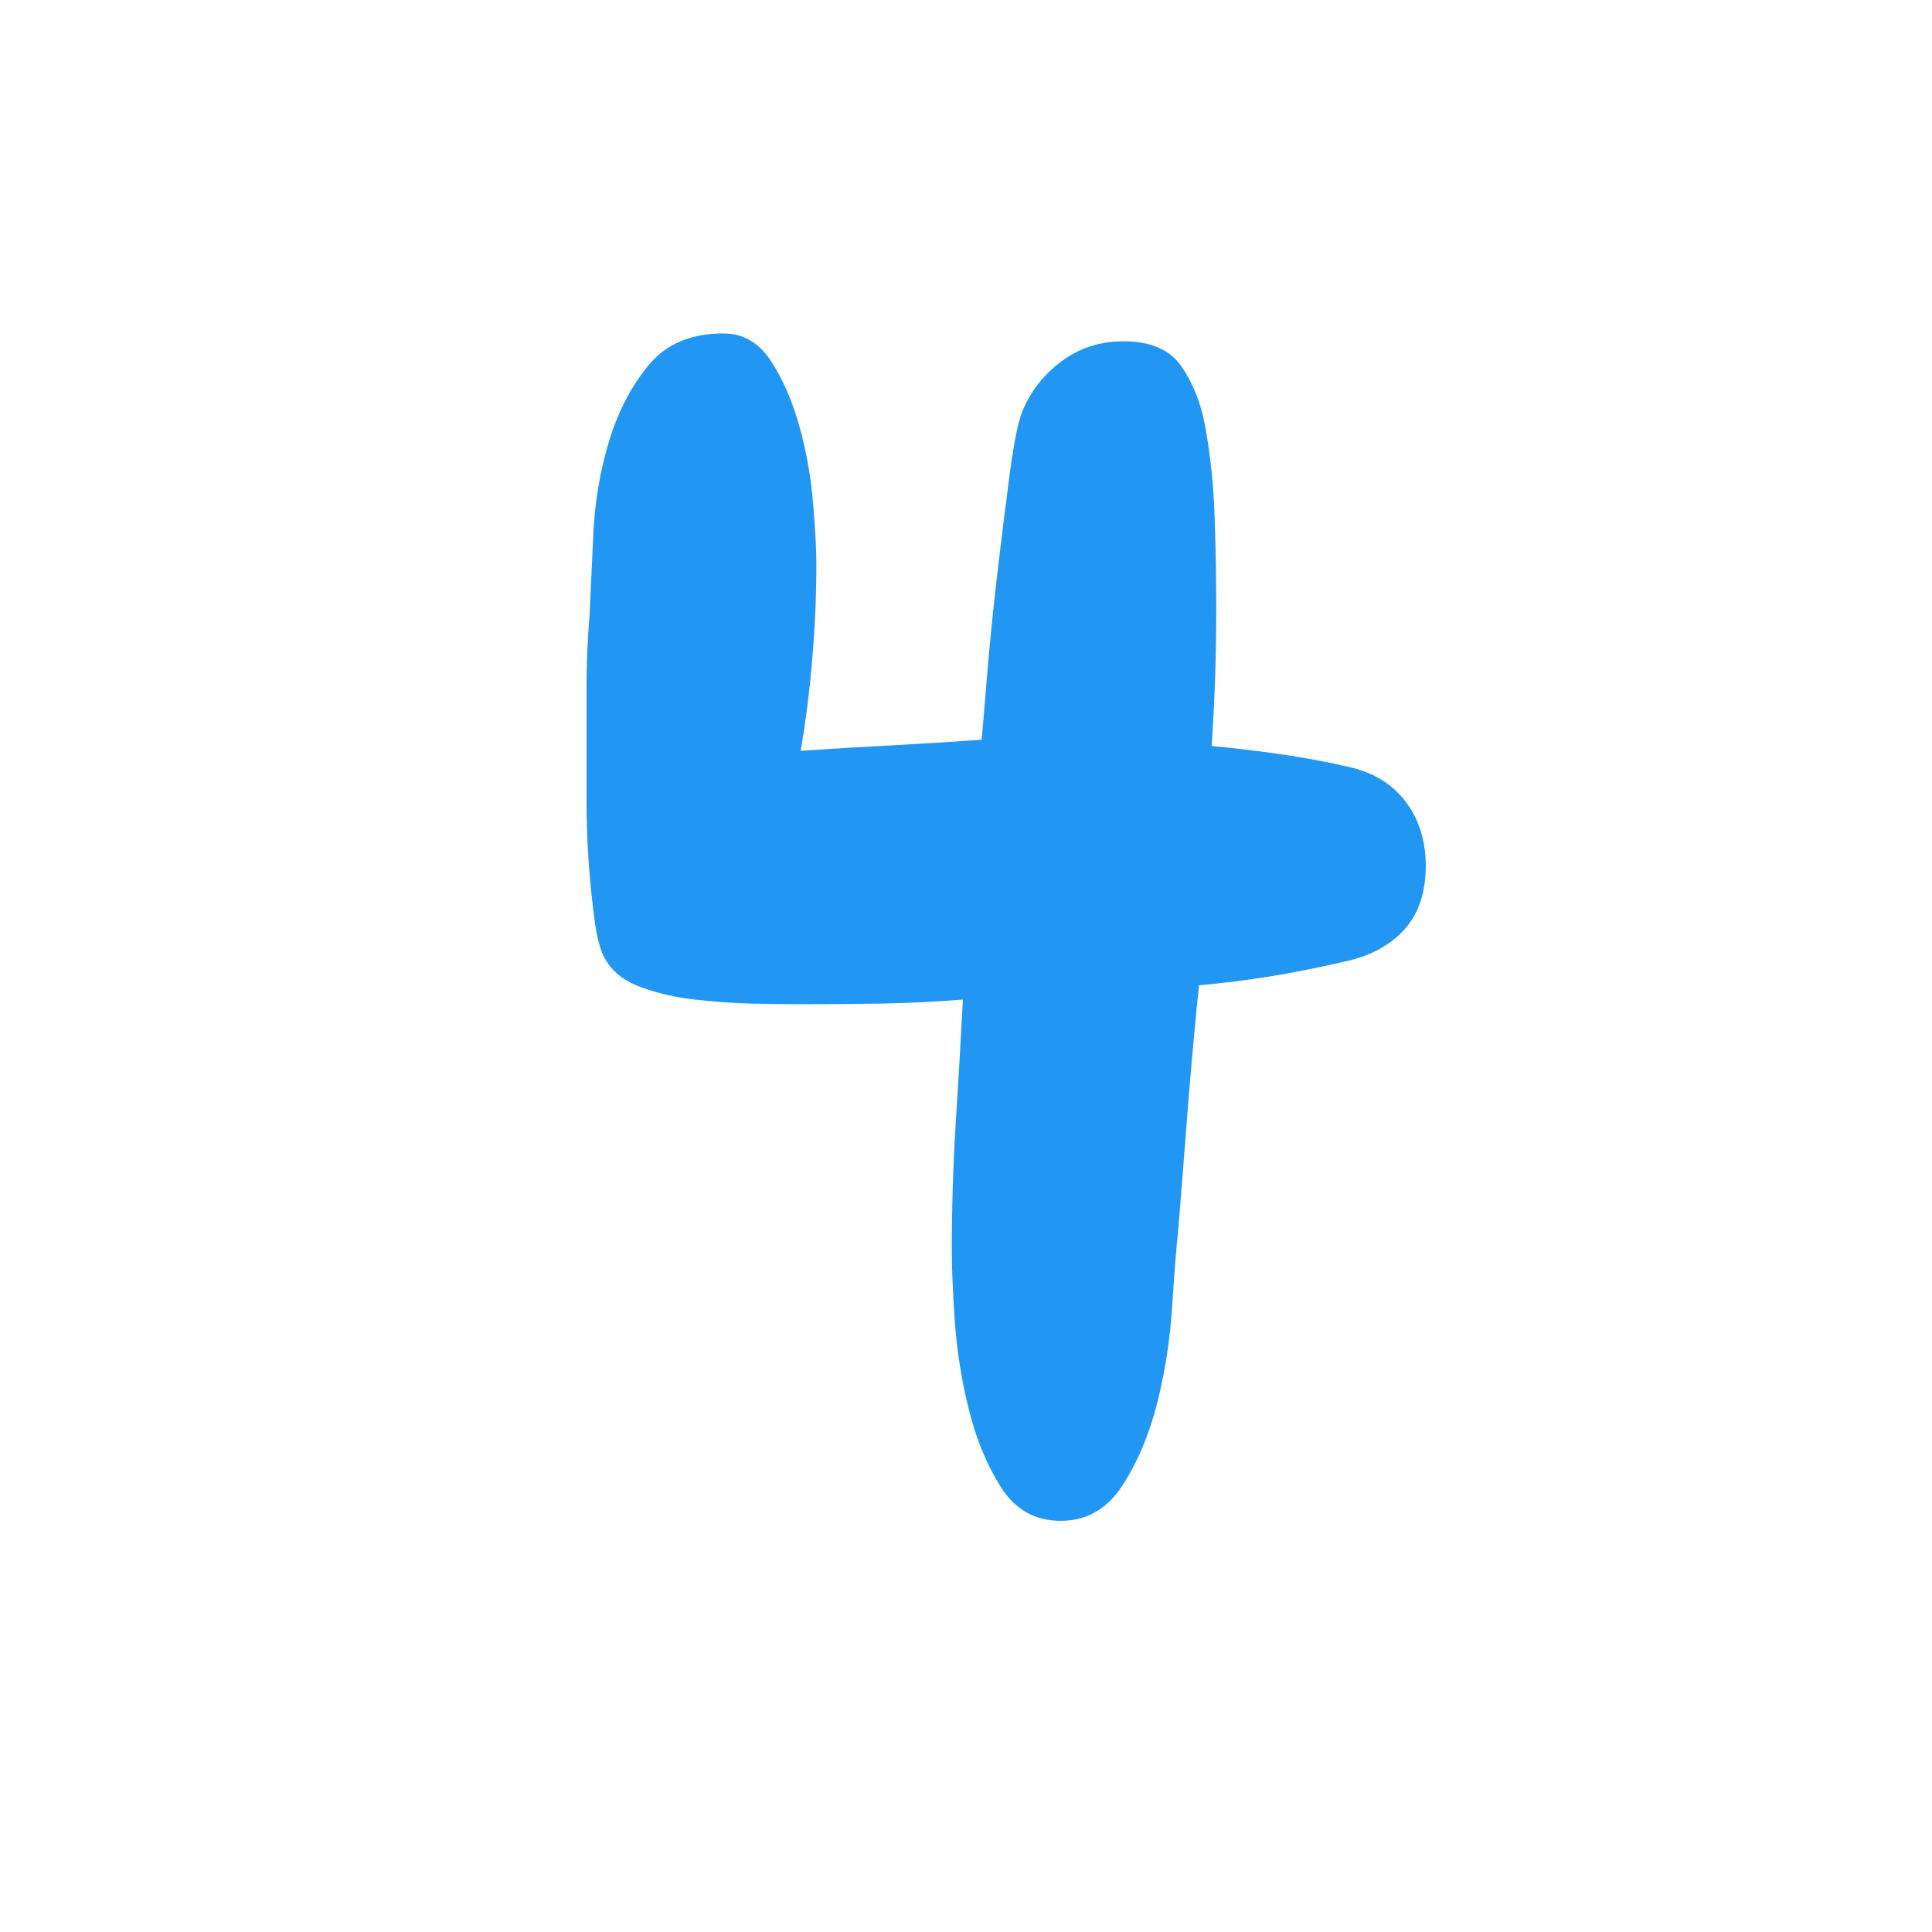 <svg xmlns="http://www.w3.org/2000/svg" xmlns:xlink="http://www.w3.org/1999/xlink" width="200" zoomAndPan="magnify" viewBox="0 0 150 150" height="200" preserveAspectRatio="xMidYMid meet" version="1.2"><defs/><g id="4400b689d6"><g style="fill:#2196f3;fill-opacity:1;"><g transform="translate(41.742, 116.482)"><path style="stroke:none" d="M 68.953 -49.266 C 68.953 -47.148 68.379 -45.477 67.234 -44.25 C 66.098 -43.031 64.551 -42.219 62.594 -41.812 C 58.758 -40.914 55.008 -40.305 51.344 -39.984 C 51.02 -36.797 50.734 -33.633 50.484 -30.5 C 50.242 -27.363 50 -24.25 49.75 -21.156 C 49.594 -19.688 49.43 -17.664 49.266 -15.094 C 49.109 -12.531 48.723 -10.023 48.109 -7.578 C 47.492 -5.129 46.594 -2.988 45.406 -1.156 C 44.227 0.676 42.625 1.594 40.594 1.594 C 38.633 1.594 37.102 0.738 36 -0.969 C 34.906 -2.688 34.07 -4.688 33.5 -6.969 C 32.926 -9.25 32.555 -11.551 32.391 -13.875 C 32.234 -16.195 32.156 -18.008 32.156 -19.312 C 32.156 -22.656 32.254 -25.938 32.453 -29.156 C 32.66 -32.375 32.848 -35.613 33.016 -38.875 C 30.891 -38.707 28.766 -38.602 26.641 -38.562 C 24.523 -38.531 22.41 -38.516 20.297 -38.516 C 19.316 -38.516 18.094 -38.531 16.625 -38.562 C 15.156 -38.602 13.688 -38.707 12.219 -38.875 C 10.758 -39.039 9.395 -39.348 8.125 -39.797 C 6.863 -40.242 5.945 -40.914 5.375 -41.812 C 4.969 -42.383 4.66 -43.383 4.453 -44.812 C 4.254 -46.238 4.094 -47.785 3.969 -49.453 C 3.852 -51.117 3.797 -52.727 3.797 -54.281 C 3.797 -55.832 3.797 -56.973 3.797 -57.703 C 3.797 -59.578 3.797 -61.41 3.797 -63.203 C 3.797 -64.992 3.875 -66.828 4.031 -68.703 C 4.113 -70.492 4.211 -72.633 4.328 -75.125 C 4.453 -77.613 4.863 -80 5.562 -82.281 C 6.258 -84.562 7.281 -86.516 8.625 -88.141 C 9.969 -89.773 11.898 -90.594 14.422 -90.594 C 15.973 -90.594 17.219 -89.859 18.156 -88.391 C 19.094 -86.922 19.828 -85.207 20.359 -83.25 C 20.891 -81.301 21.234 -79.328 21.391 -77.328 C 21.555 -75.328 21.641 -73.797 21.641 -72.734 C 21.641 -70.297 21.535 -67.852 21.328 -65.406 C 21.129 -62.957 20.828 -60.551 20.422 -58.188 C 22.785 -58.352 25.129 -58.492 27.453 -58.609 C 29.773 -58.734 32.113 -58.879 34.469 -59.047 C 34.551 -59.859 34.691 -61.508 34.891 -64 C 35.098 -66.488 35.363 -69.133 35.688 -71.938 C 36.02 -74.75 36.348 -77.379 36.672 -79.828 C 37.004 -82.273 37.332 -83.863 37.656 -84.594 C 38.301 -86.145 39.316 -87.43 40.703 -88.453 C 42.086 -89.473 43.68 -89.984 45.484 -89.984 C 47.598 -89.984 49.102 -89.328 50 -88.016 C 50.895 -86.711 51.504 -85.164 51.828 -83.375 C 52.242 -81.094 52.488 -78.727 52.562 -76.281 C 52.645 -73.844 52.688 -71.441 52.688 -69.078 C 52.688 -65.566 52.566 -62.062 52.328 -58.562 C 54.117 -58.395 55.867 -58.188 57.578 -57.938 C 59.297 -57.695 61.051 -57.375 62.844 -56.969 C 64.789 -56.562 66.297 -55.664 67.359 -54.281 C 68.422 -52.895 68.953 -51.223 68.953 -49.266 Z M 68.953 -49.266 "/></g></g></g></svg>